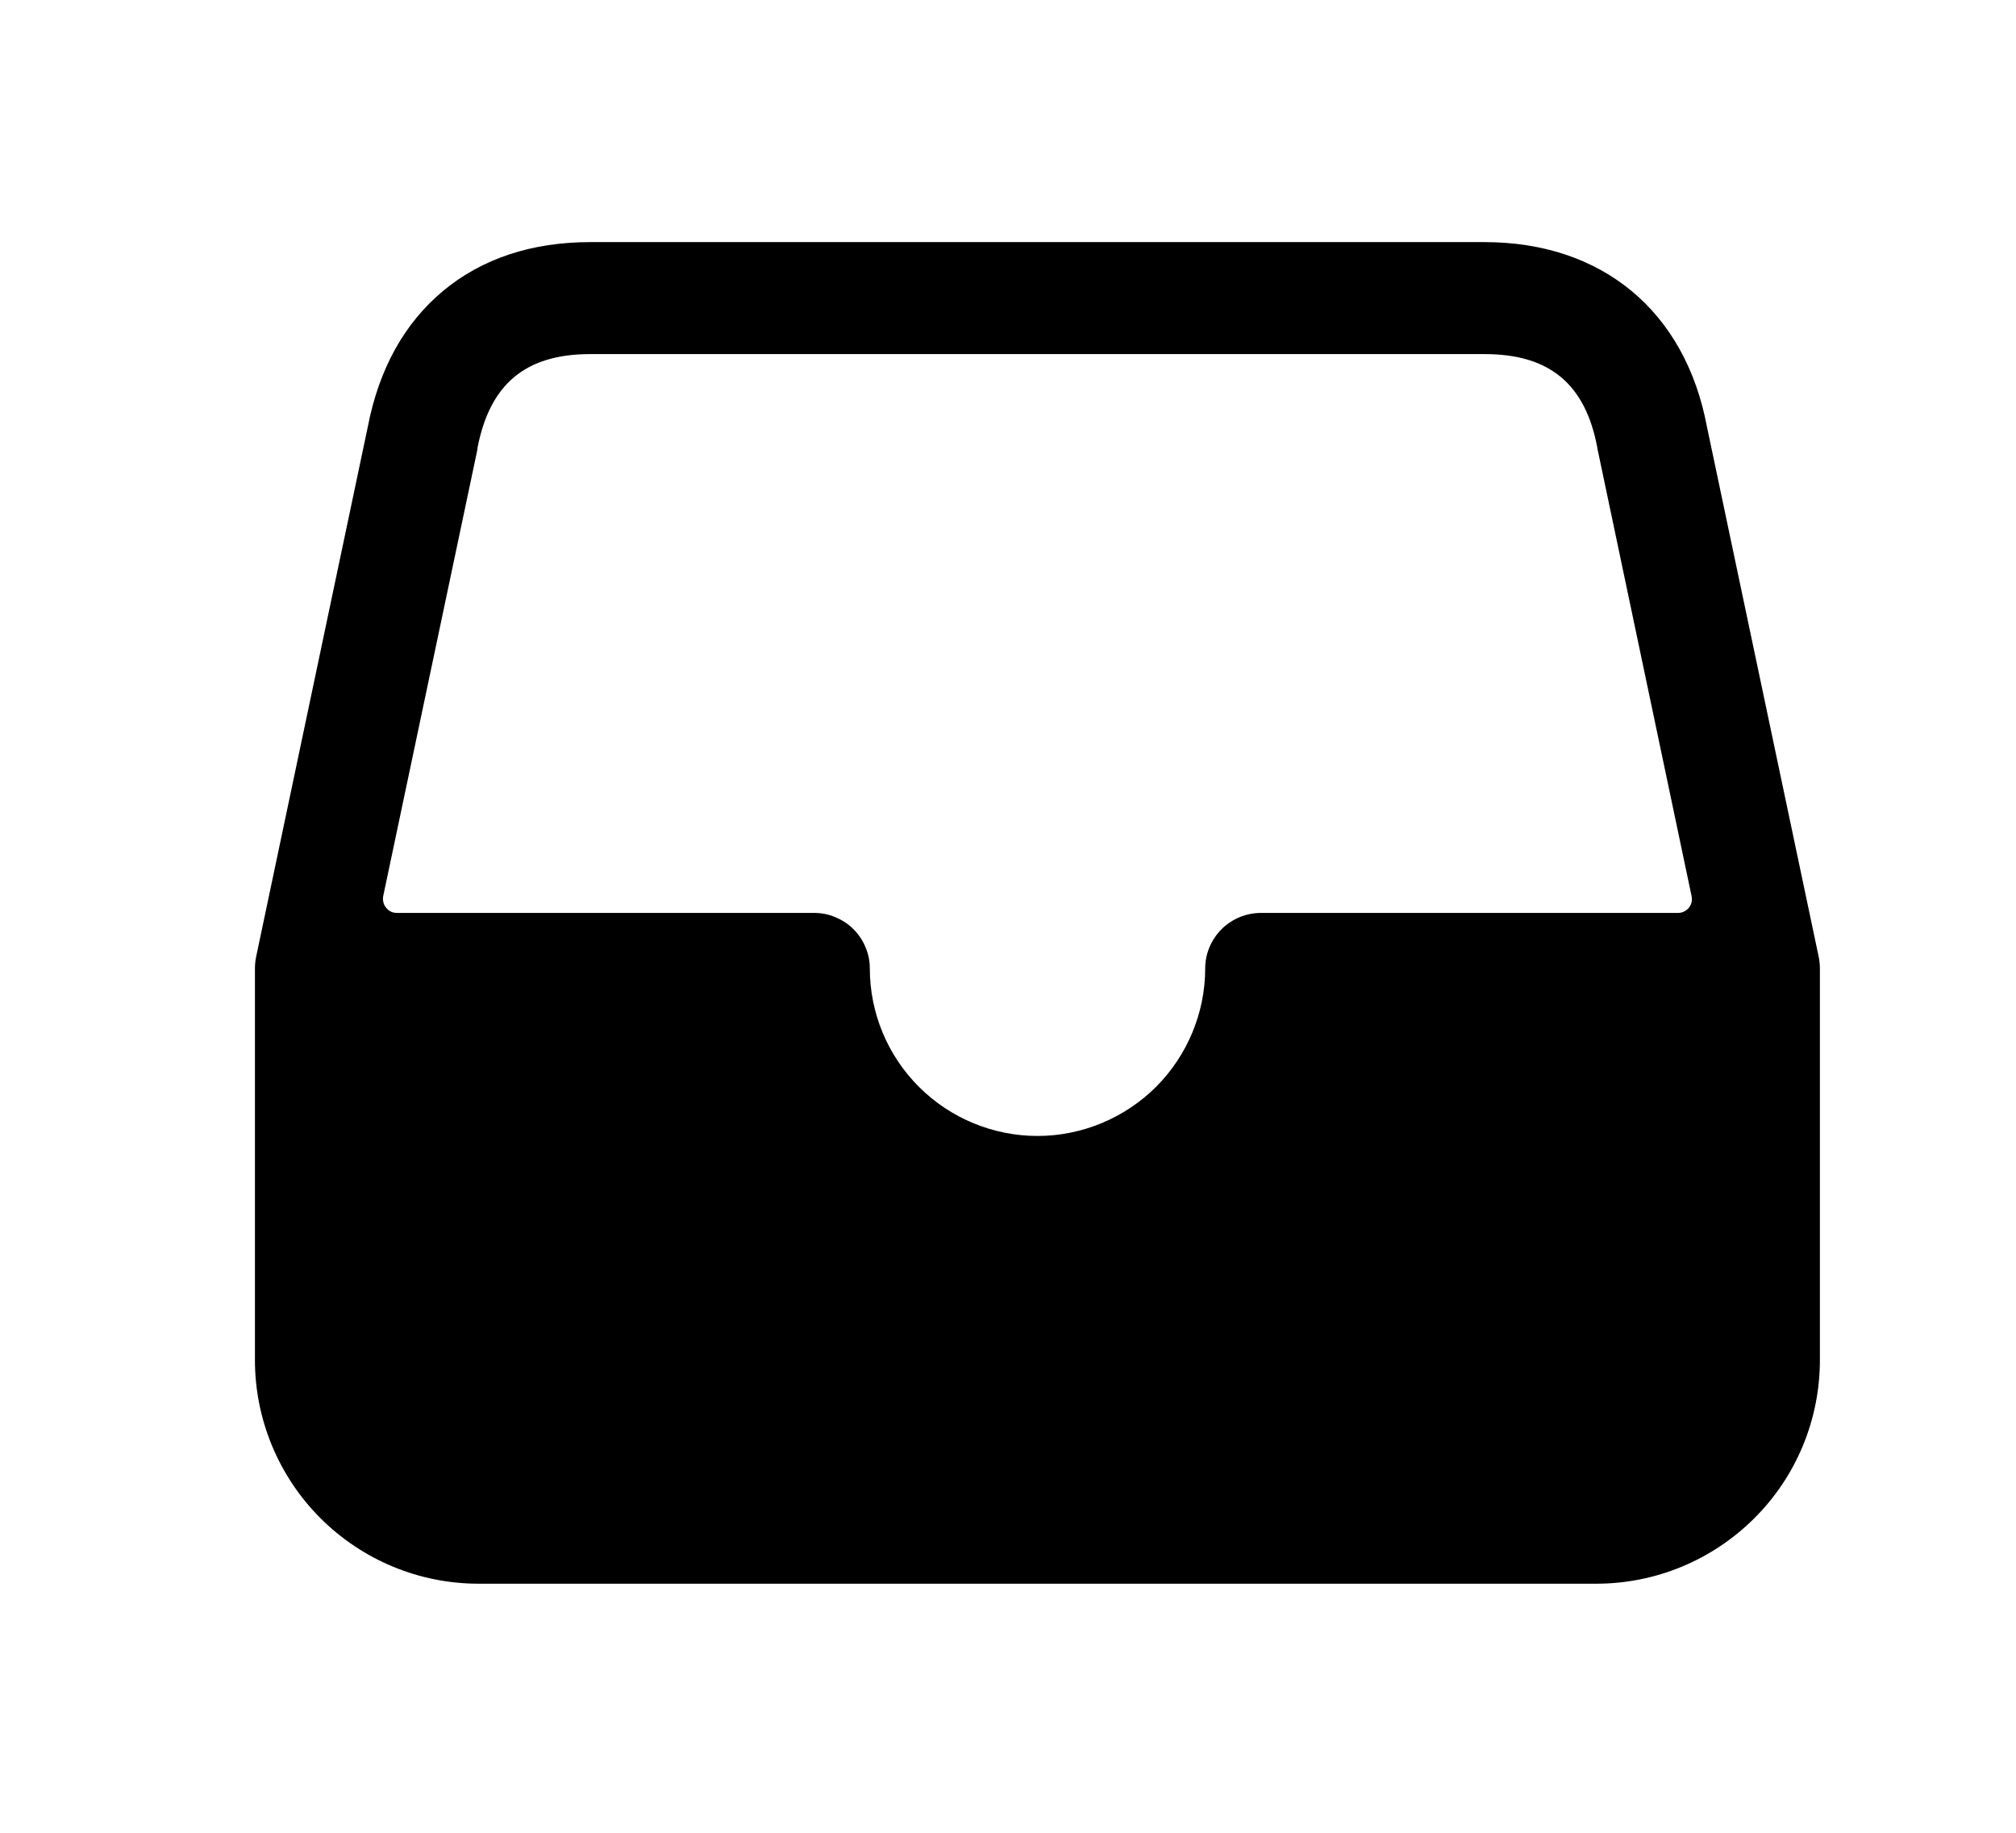 <svg width="11" height="10" viewBox="0 0 11 10" fill="none" xmlns="http://www.w3.org/2000/svg">
<path d="M9.924 5.223L9.314 2.33C9.196 1.698 8.742 1.321 8.1 1.321H3.221C2.901 1.321 2.63 1.411 2.418 1.587C2.207 1.763 2.068 2.012 2.007 2.328L1.397 5.223C1.393 5.244 1.391 5.265 1.391 5.286V7.421C1.391 7.744 1.52 8.055 1.748 8.283C1.977 8.512 2.287 8.641 2.611 8.641H8.71C9.034 8.641 9.344 8.512 9.573 8.283C9.802 8.055 9.93 7.744 9.93 7.421V5.286C9.93 5.265 9.928 5.244 9.924 5.223ZM2.605 2.452C2.605 2.45 2.605 2.448 2.605 2.446C2.672 2.095 2.868 1.932 3.22 1.932H8.1C8.455 1.932 8.651 2.095 8.716 2.445C8.716 2.447 8.716 2.45 8.717 2.452L9.23 4.89C9.232 4.901 9.232 4.912 9.23 4.923C9.227 4.934 9.222 4.944 9.215 4.953C9.208 4.962 9.198 4.969 9.188 4.974C9.178 4.979 9.167 4.981 9.155 4.981H6.881C6.8 4.981 6.723 5.013 6.666 5.069C6.609 5.126 6.576 5.203 6.576 5.283C6.576 5.526 6.479 5.758 6.308 5.93C6.136 6.101 5.903 6.198 5.661 6.198C5.418 6.198 5.185 6.101 5.014 5.93C4.842 5.758 4.746 5.526 4.746 5.283C4.746 5.243 4.738 5.204 4.722 5.167C4.707 5.13 4.684 5.097 4.656 5.069C4.628 5.041 4.594 5.019 4.557 5.004C4.52 4.988 4.481 4.981 4.441 4.981H2.166C2.155 4.981 2.143 4.979 2.133 4.974C2.123 4.969 2.114 4.962 2.107 4.953C2.1 4.944 2.094 4.934 2.092 4.923C2.089 4.912 2.089 4.9 2.091 4.889L2.605 2.452Z" fill="black"/>
</svg>
